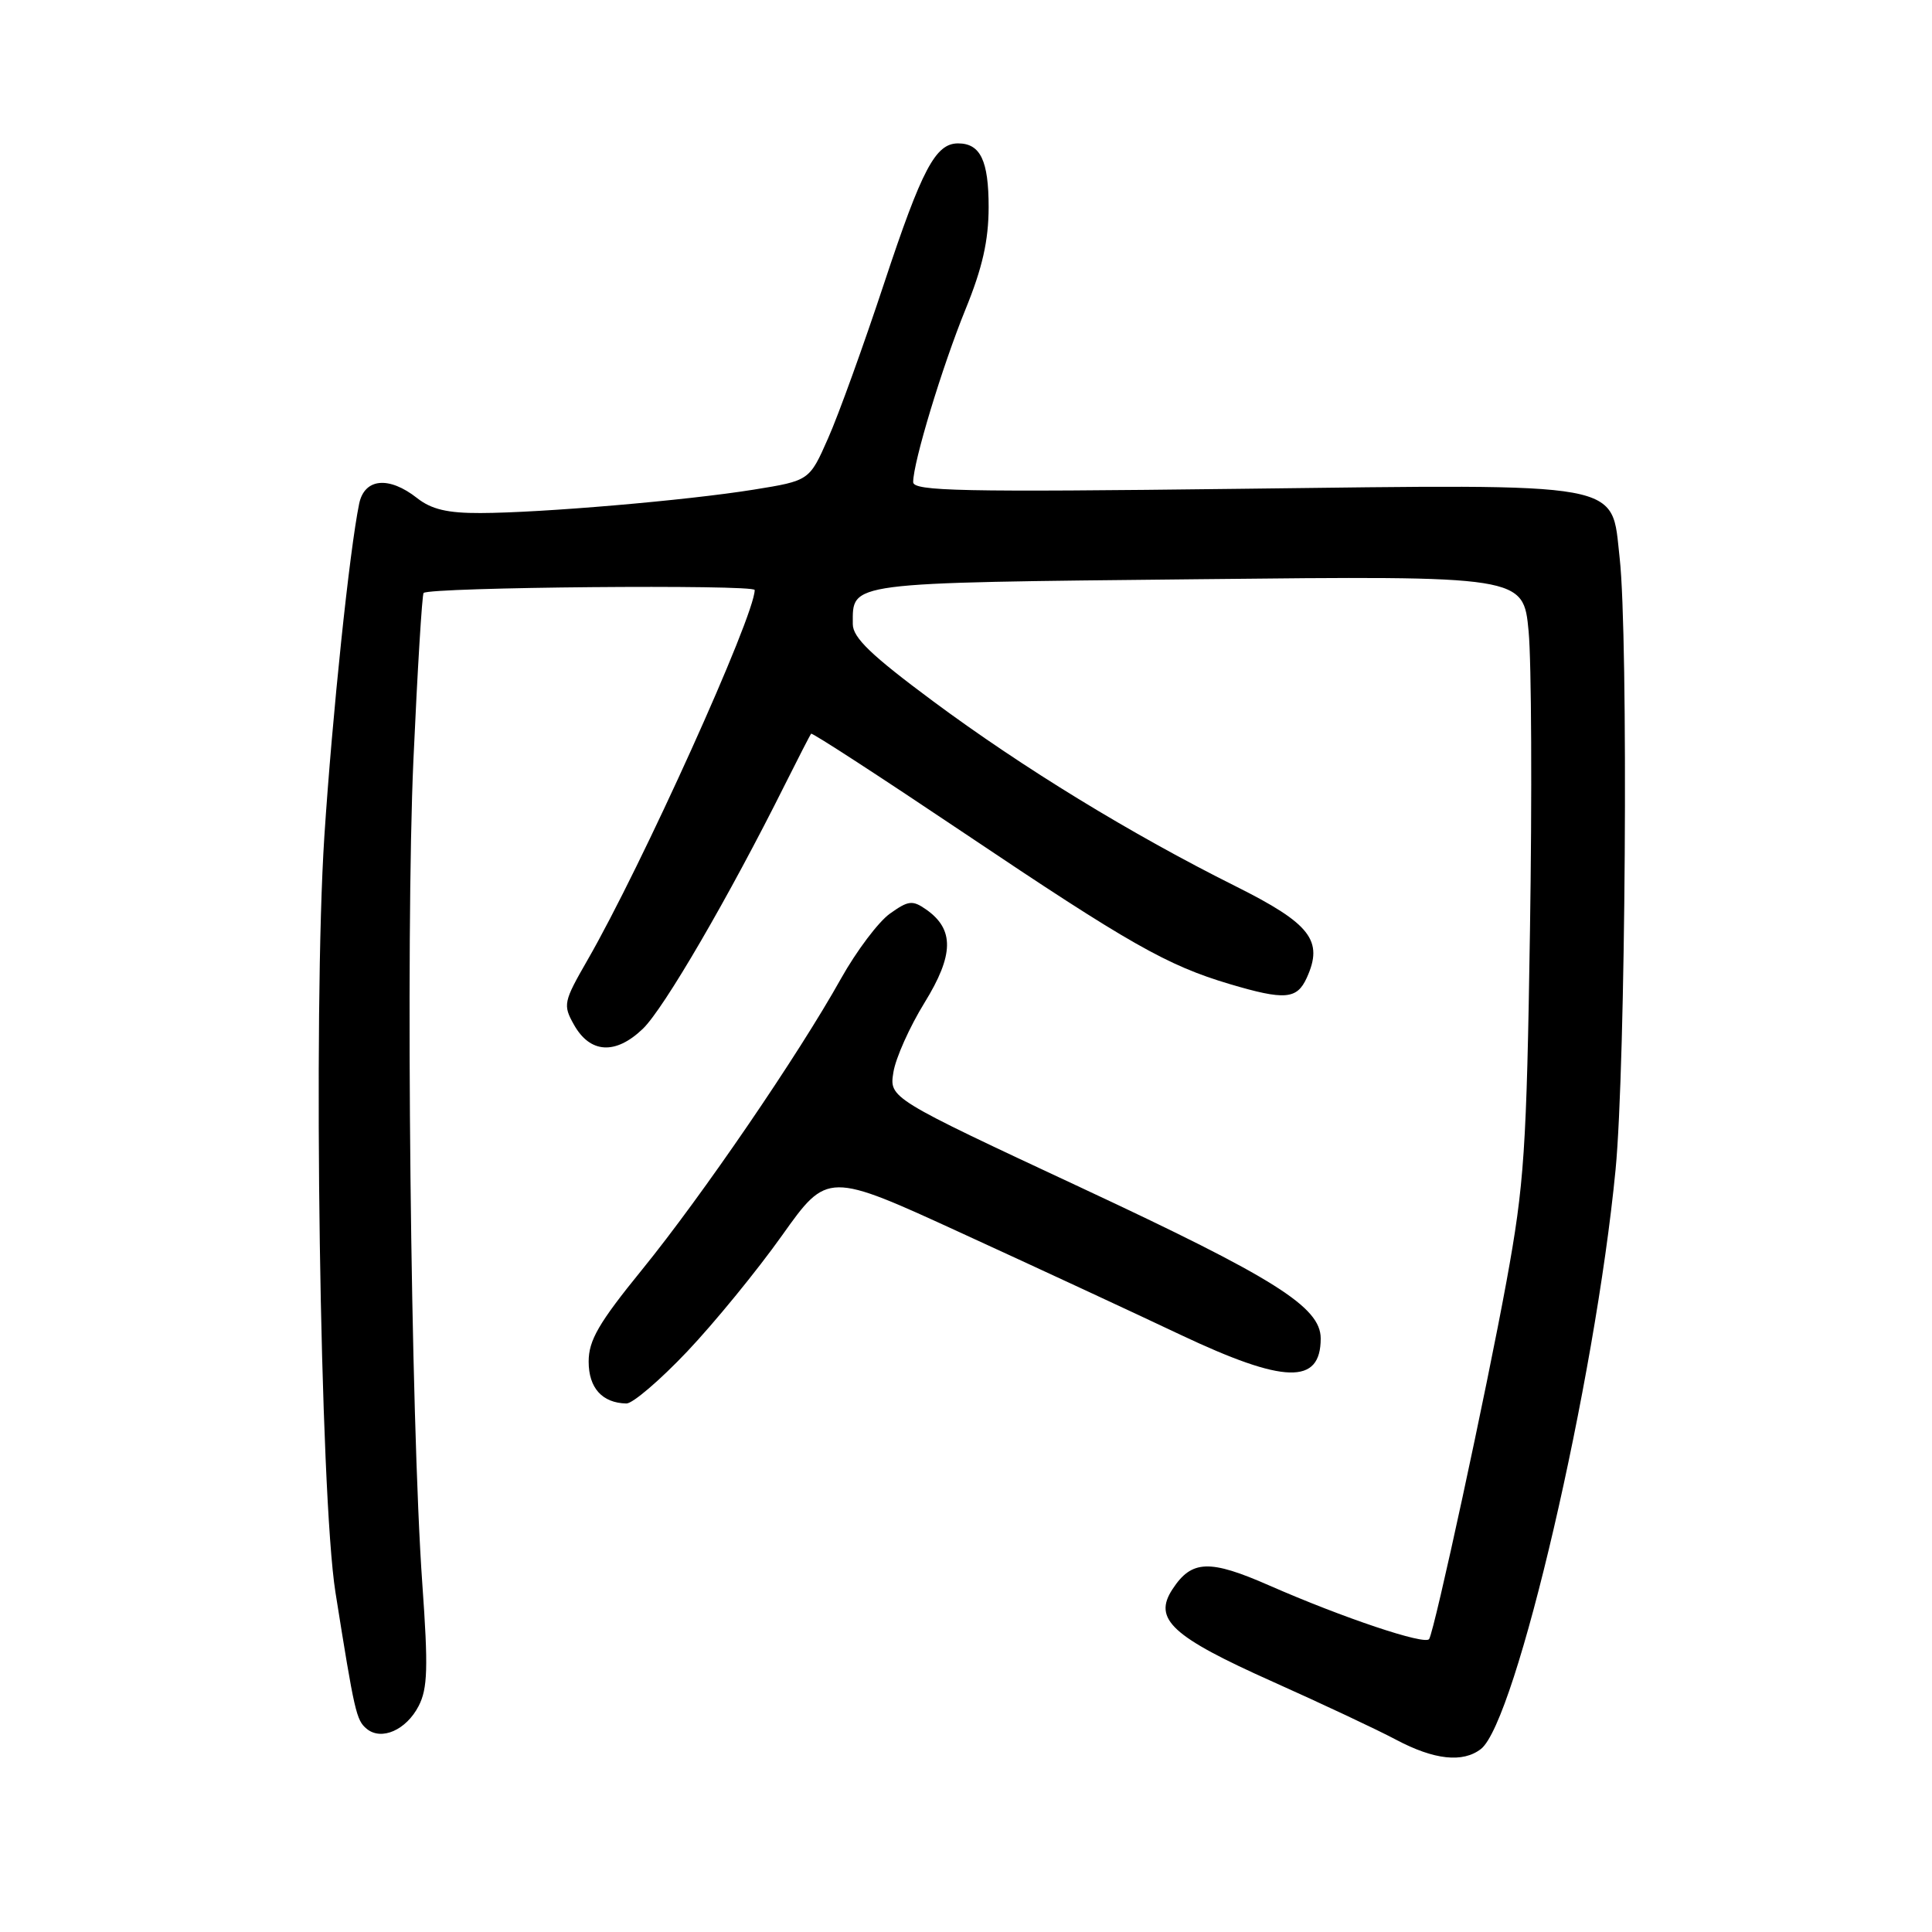 <?xml version="1.0" encoding="UTF-8" standalone="no"?>
<!DOCTYPE svg PUBLIC "-//W3C//DTD SVG 1.1//EN" "http://www.w3.org/Graphics/SVG/1.1/DTD/svg11.dtd" >
<svg xmlns="http://www.w3.org/2000/svg" xmlns:xlink="http://www.w3.org/1999/xlink" version="1.1" viewBox="0 0 256 256">
 <g >
 <path fill="currentColor"
d=" M 196.23 231.75 C 200.88 228.13 211.34 183.16 214.07 155.00 C 215.41 141.24 215.79 84.36 214.61 73.91 C 213.47 63.71 215.91 64.15 164.23 64.77 C 127.37 65.22 121.00 65.08 121.00 63.88 C 121.00 61.26 124.85 48.57 127.93 41.00 C 130.18 35.49 130.99 31.89 131.00 27.45 C 131.00 21.28 129.91 19.00 126.95 19.00 C 123.96 19.00 122.17 22.38 117.16 37.51 C 114.43 45.76 111.09 55.02 109.72 58.09 C 107.25 63.69 107.25 63.69 99.87 64.88 C 90.99 66.31 71.73 67.96 63.66 67.98 C 59.31 68.00 57.16 67.49 55.27 66.00 C 51.52 63.05 48.29 63.37 47.59 66.75 C 46.31 72.96 44.04 94.64 42.98 110.80 C 41.46 134.12 42.40 198.08 44.45 211.00 C 46.98 226.91 47.21 227.93 48.58 229.07 C 50.53 230.69 53.82 229.25 55.47 226.06 C 56.67 223.74 56.75 220.97 55.96 209.88 C 54.41 188.17 53.72 124.24 54.78 100.70 C 55.32 88.72 55.93 78.76 56.13 78.57 C 56.98 77.80 100.00 77.42 100.00 78.18 C 100.00 81.60 85.02 114.77 77.82 127.26 C 74.67 132.74 74.58 133.16 76.04 135.76 C 78.18 139.59 81.55 139.80 85.17 136.33 C 87.95 133.68 96.62 118.77 103.99 104.00 C 105.78 100.42 107.35 97.37 107.48 97.22 C 107.62 97.06 116.77 103.01 127.82 110.43 C 149.62 125.07 154.66 127.93 162.93 130.39 C 170.24 132.56 171.85 132.43 173.15 129.57 C 175.40 124.64 173.66 122.40 163.74 117.44 C 149.86 110.51 135.50 101.72 123.63 92.91 C 115.45 86.84 113.00 84.49 113.00 82.70 C 113.00 77.09 111.84 77.24 158.68 76.75 C 201.86 76.29 201.86 76.29 202.55 83.66 C 202.93 87.71 203.01 105.53 202.73 123.26 C 202.28 152.42 201.98 156.86 199.62 169.78 C 196.97 184.24 190.12 215.93 189.37 217.18 C 188.87 218.03 177.96 214.37 168.20 210.09 C 160.26 206.60 157.90 206.69 155.36 210.58 C 152.76 214.54 155.24 216.84 168.61 222.82 C 175.15 225.75 182.53 229.21 185.00 230.53 C 190.04 233.20 193.83 233.61 196.23 231.75 Z  M 91.05 179.09 C 94.65 175.29 100.31 168.37 103.62 163.71 C 109.65 155.24 109.65 155.24 127.57 163.47 C 137.43 167.99 150.40 174.01 156.39 176.85 C 170.21 183.38 175.00 183.51 175.00 177.35 C 175.00 173.19 168.92 169.36 143.31 157.40 C 117.83 145.50 117.83 145.50 118.38 142.08 C 118.68 140.19 120.54 136.05 122.50 132.87 C 126.41 126.53 126.47 123.15 122.73 120.52 C 120.91 119.25 120.37 119.31 117.92 121.06 C 116.40 122.14 113.48 126.02 111.43 129.68 C 105.78 139.80 93.02 158.46 85.09 168.22 C 79.33 175.30 78.00 177.60 78.00 180.42 C 78.00 183.91 79.79 185.90 83.00 185.97 C 83.82 185.99 87.45 182.89 91.05 179.09 Z "/>
</g>
</svg>